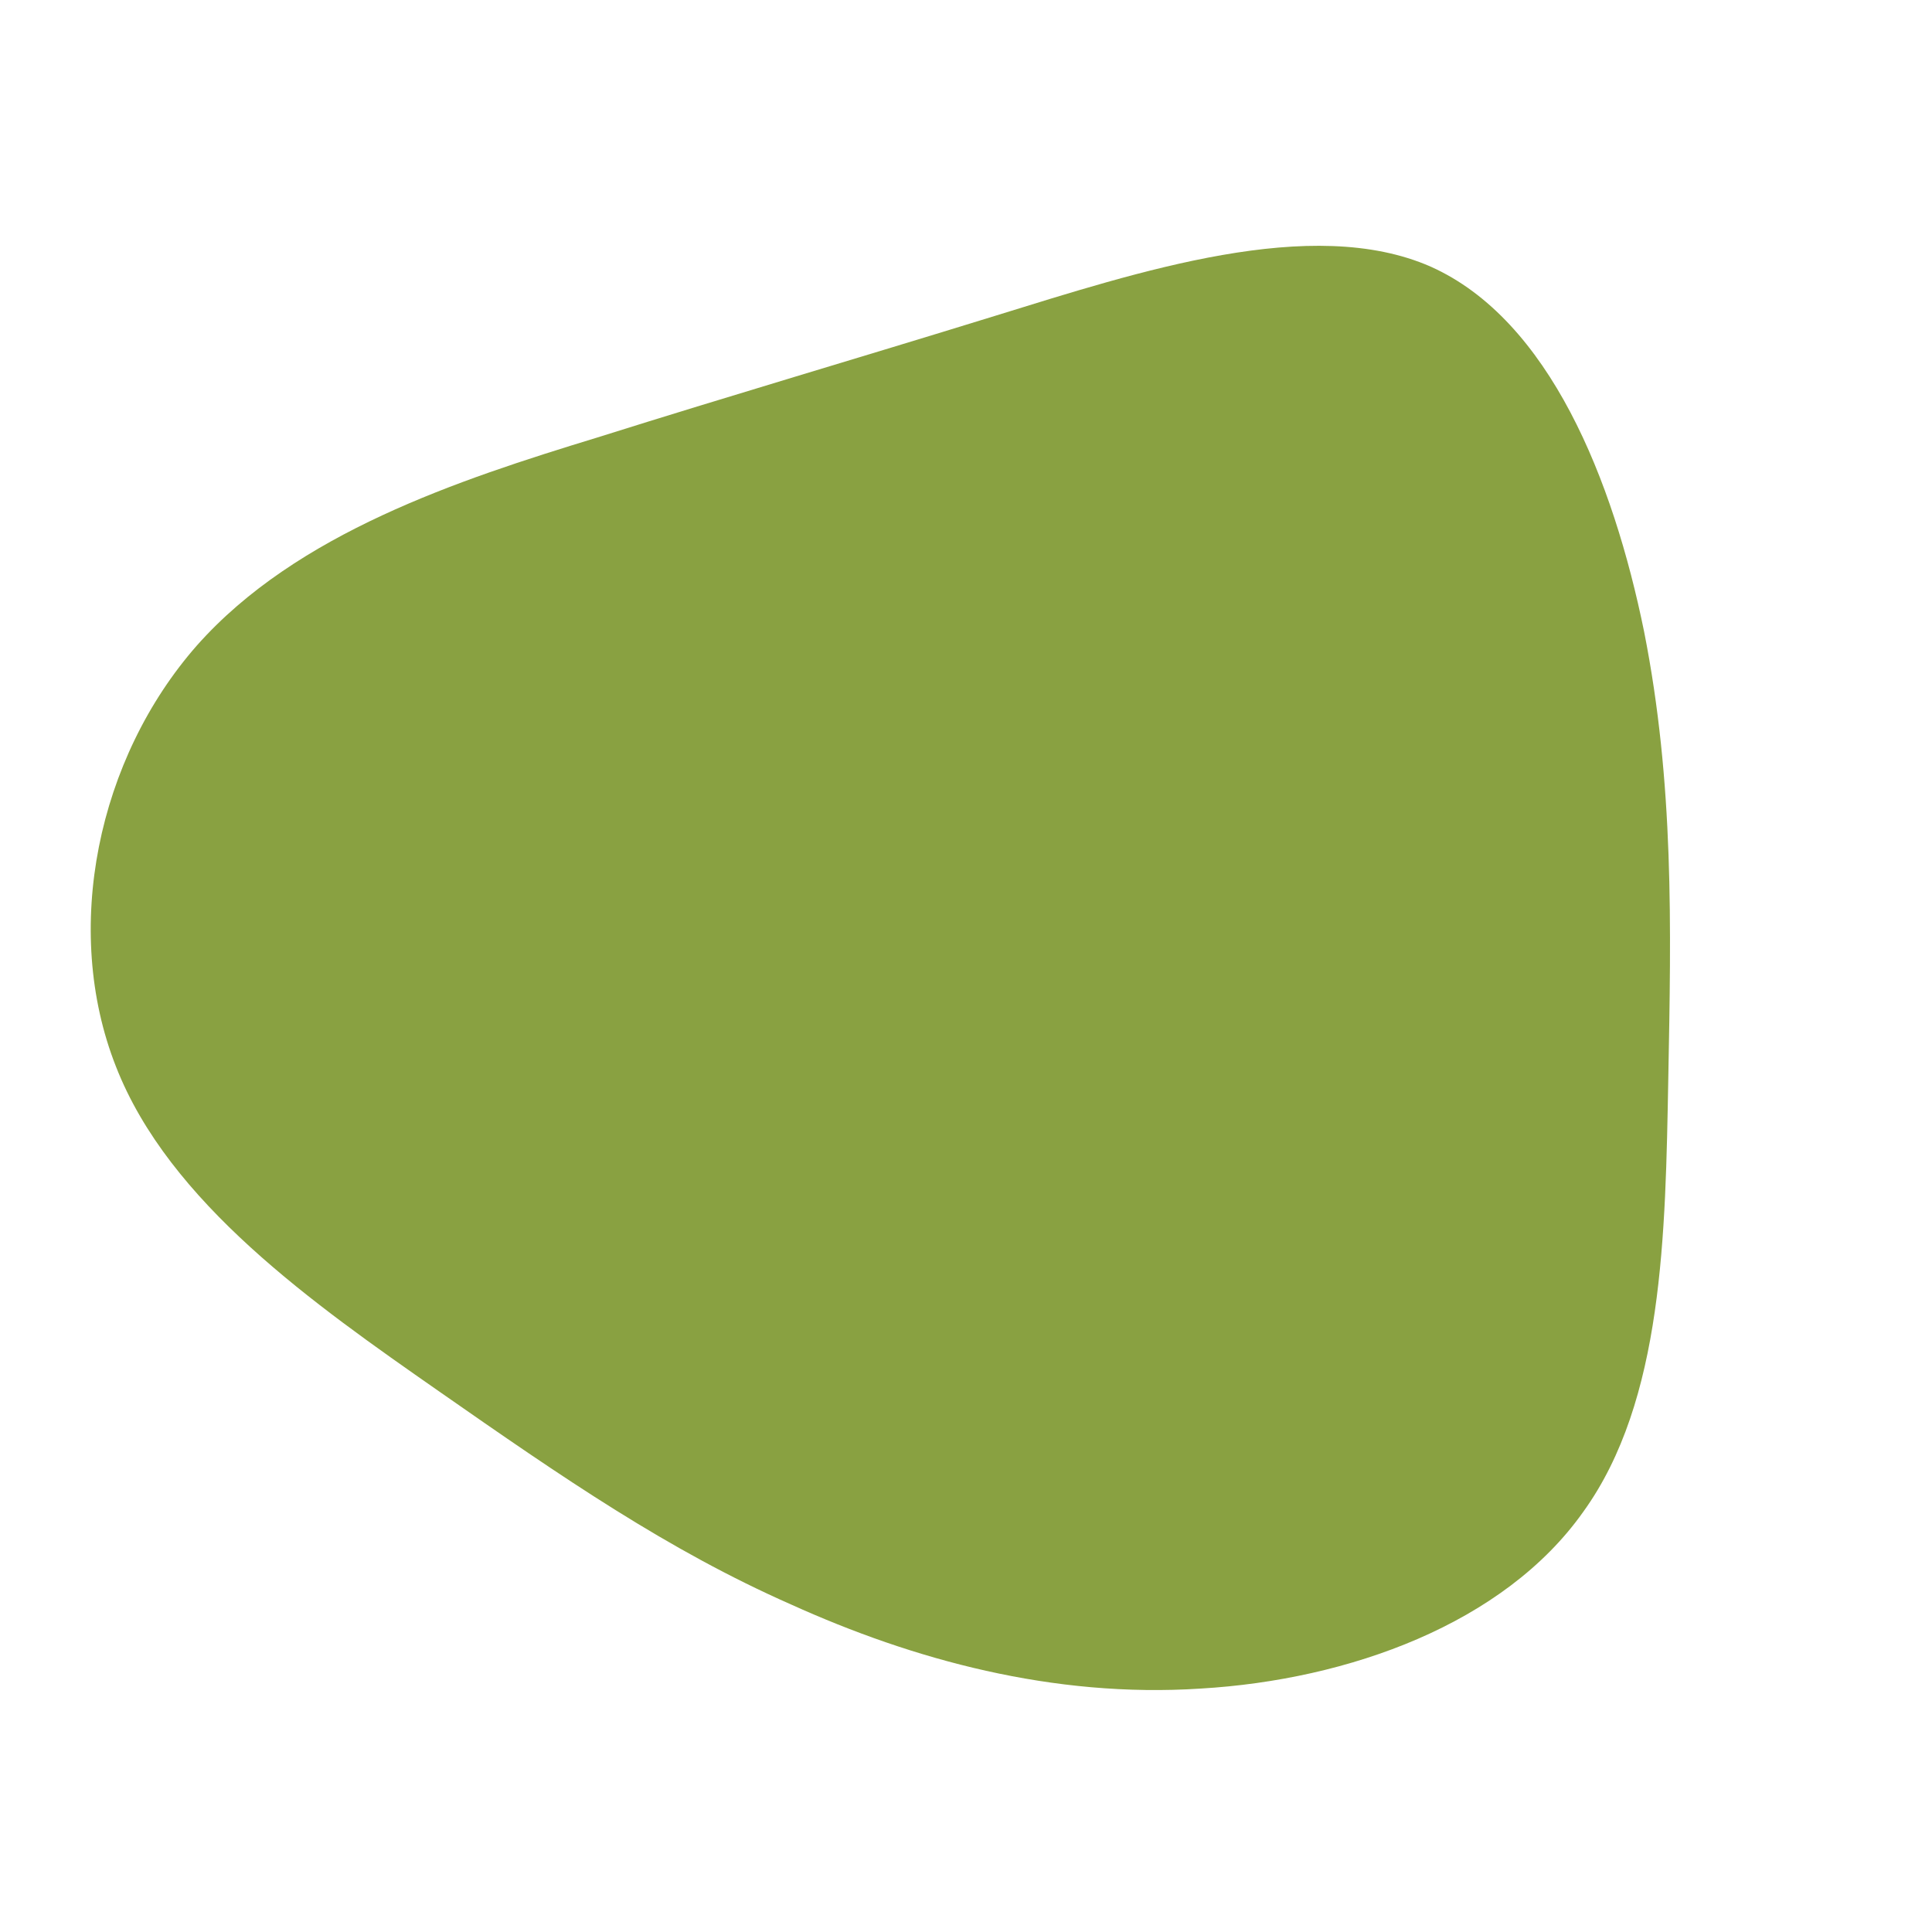 <?xml version="1.0" standalone="no"?>
<svg viewBox="0 0 200 200" xmlns="http://www.w3.org/2000/svg">
  <path fill="#89A141" d="M48.1,-72.4C60.4,-66.9,67,-50.3,70.2,-34.6C73.3,-18.9,73,-4.2,72.7,11.7C72.4,27.7,72.2,45,63.9,56.5C55.7,68.1,39.6,73.9,24.3,74.8C9,75.8,-5.5,71.8,-18.1,66.1C-30.8,60.5,-41.7,53,-54.6,44C-67.5,35,-82.5,24.5,-88,10.4C-93.6,-3.8,-89.9,-21.5,-79.6,-33.2C-69.3,-44.8,-52.6,-50.3,-38.2,-54.7C-23.9,-59.2,-11.9,-62.7,3,-67.3C17.9,-71.9,35.8,-77.8,48.1,-72.4Z" transform="translate(100 100)" />
</svg>
